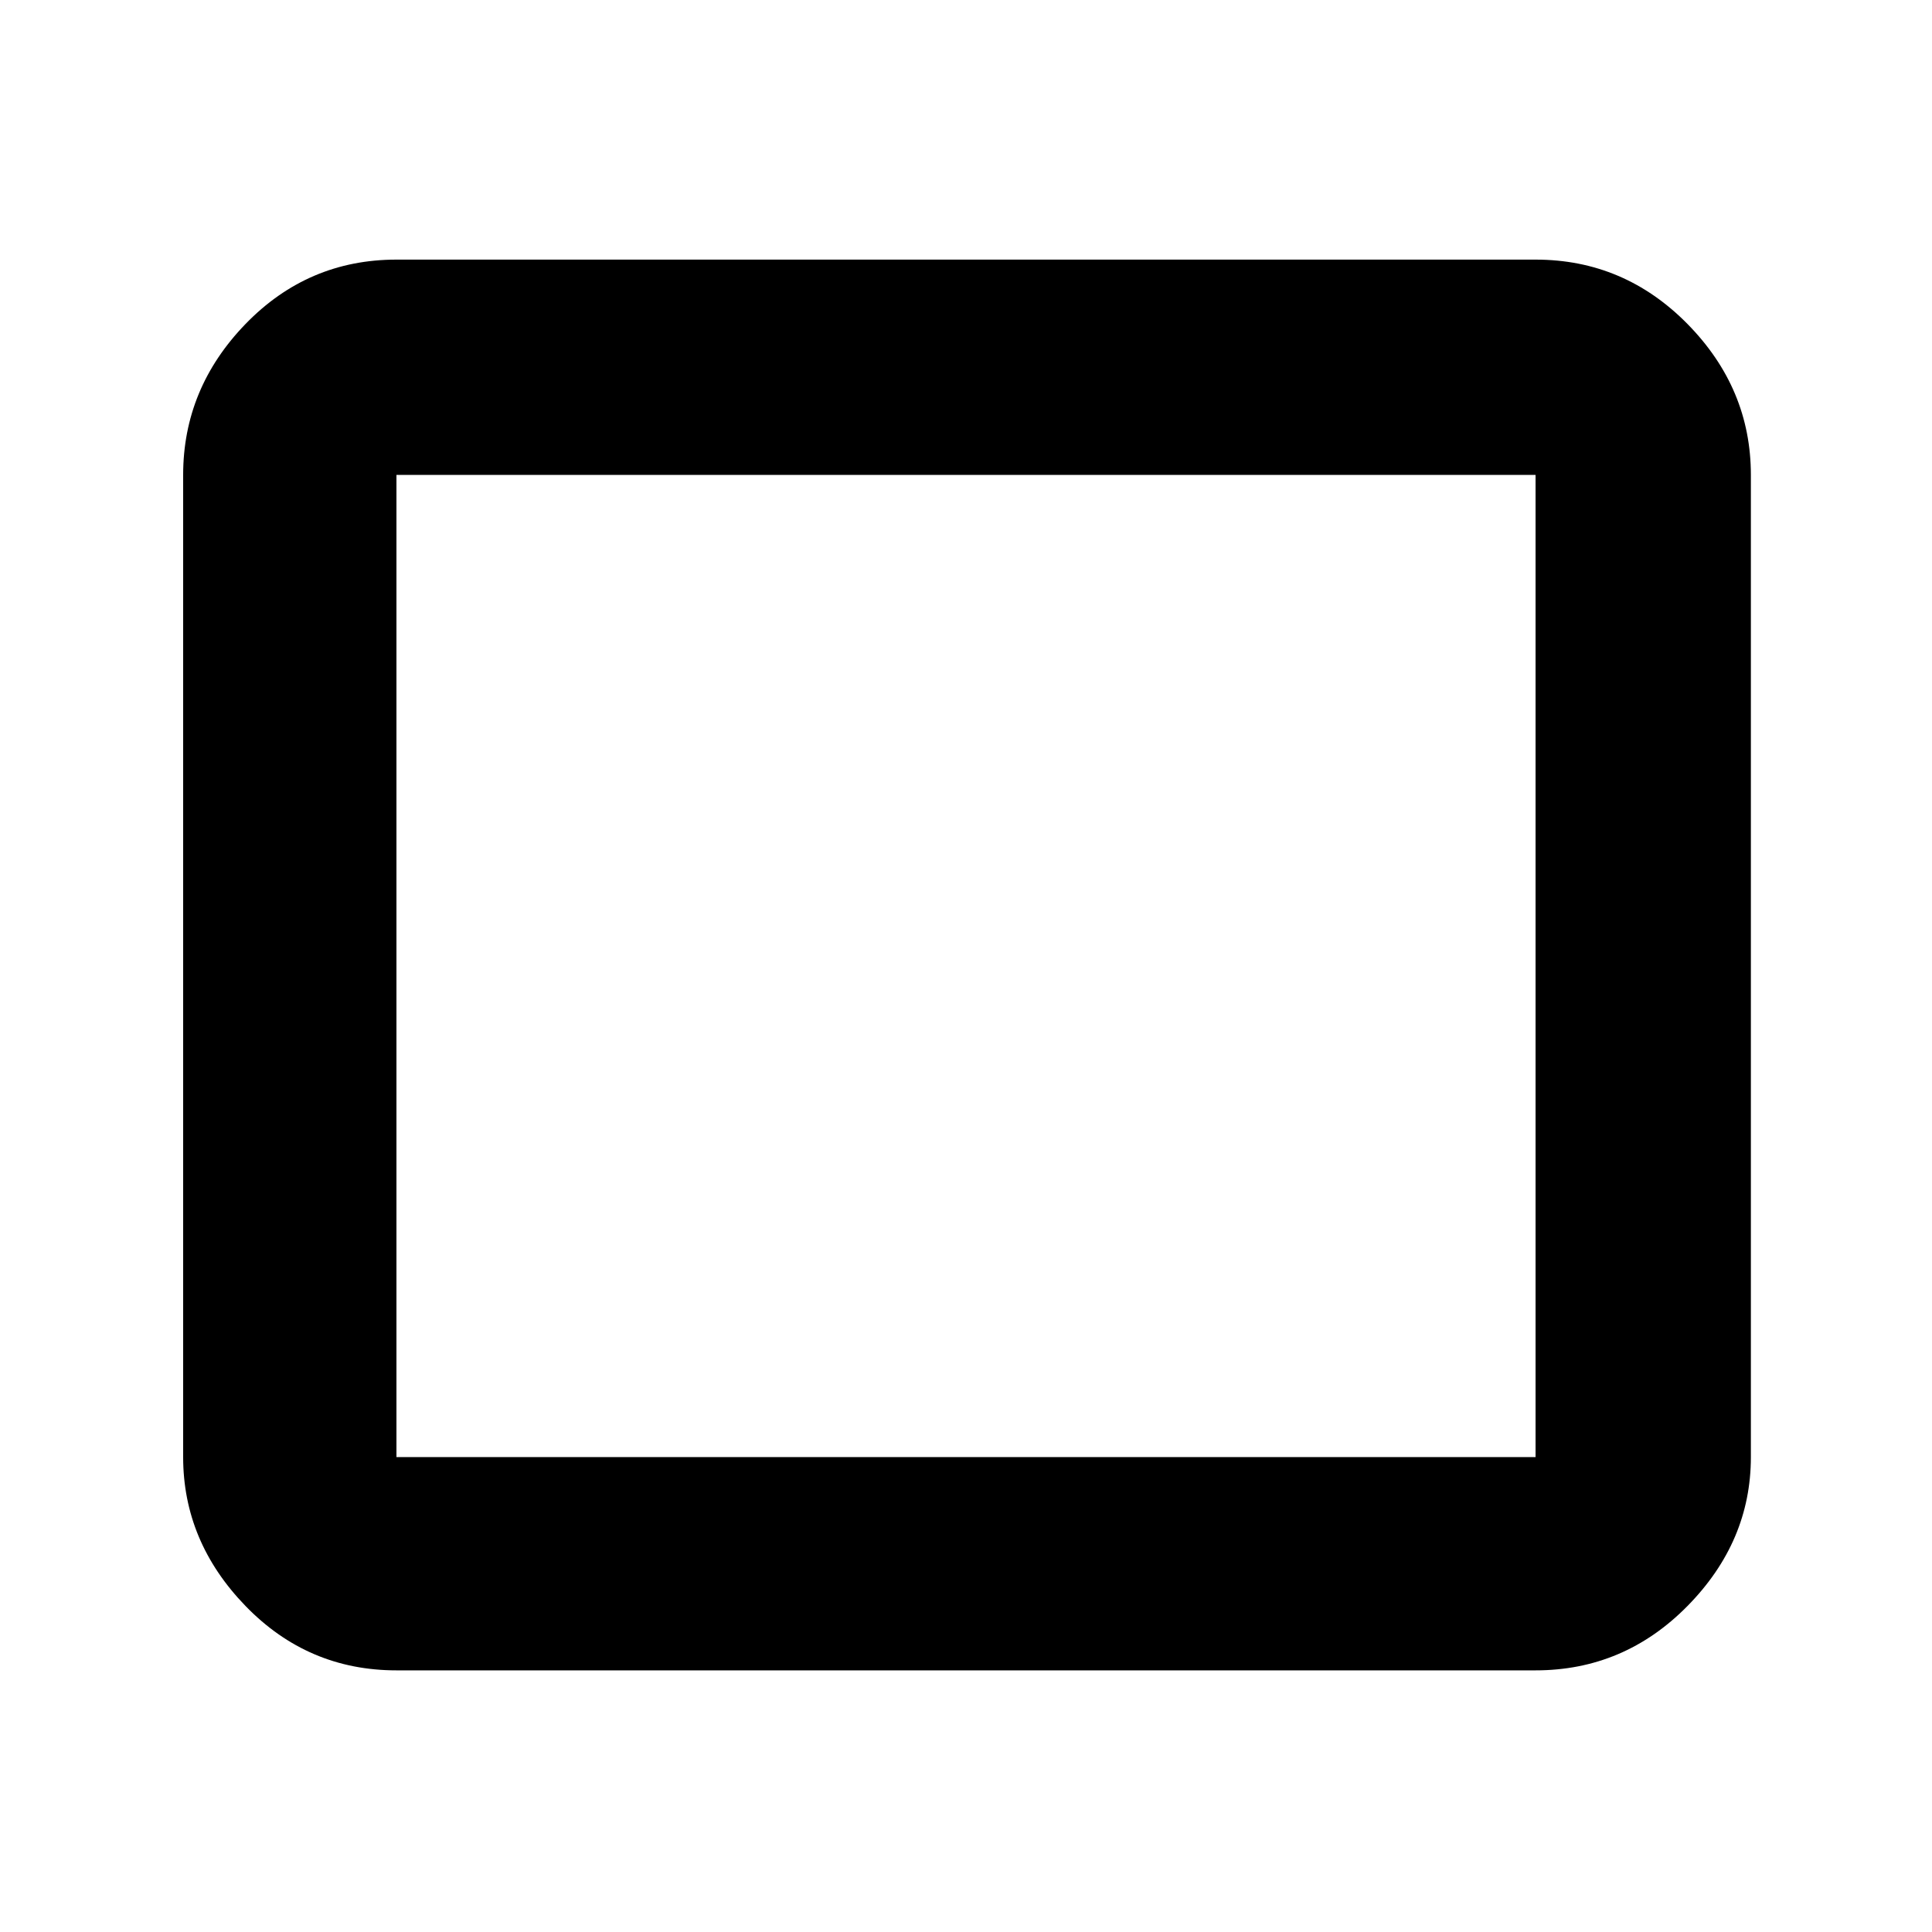<svg xmlns="http://www.w3.org/2000/svg" height="40" width="40"><path d="M8.208 34.583Q6.375 34.583 5.083 33.25Q3.792 31.917 3.792 30.167V9.833Q3.792 8.042 5.083 6.708Q6.375 5.375 8.208 5.375H31.792Q33.625 5.375 34.938 6.708Q36.25 8.042 36.25 9.833V30.167Q36.25 31.917 34.938 33.25Q33.625 34.583 31.792 34.583ZM8.208 30.167H31.792Q31.792 30.167 31.792 30.167Q31.792 30.167 31.792 30.167V9.833Q31.792 9.833 31.792 9.833Q31.792 9.833 31.792 9.833H8.208Q8.208 9.833 8.208 9.833Q8.208 9.833 8.208 9.833V30.167Q8.208 30.167 8.208 30.167Q8.208 30.167 8.208 30.167ZM8.208 30.167Q8.208 30.167 8.208 30.167Q8.208 30.167 8.208 30.167V9.833Q8.208 9.833 8.208 9.833Q8.208 9.833 8.208 9.833Q8.208 9.833 8.208 9.833Q8.208 9.833 8.208 9.833V30.167Q8.208 30.167 8.208 30.167Q8.208 30.167 8.208 30.167Z"/></svg>